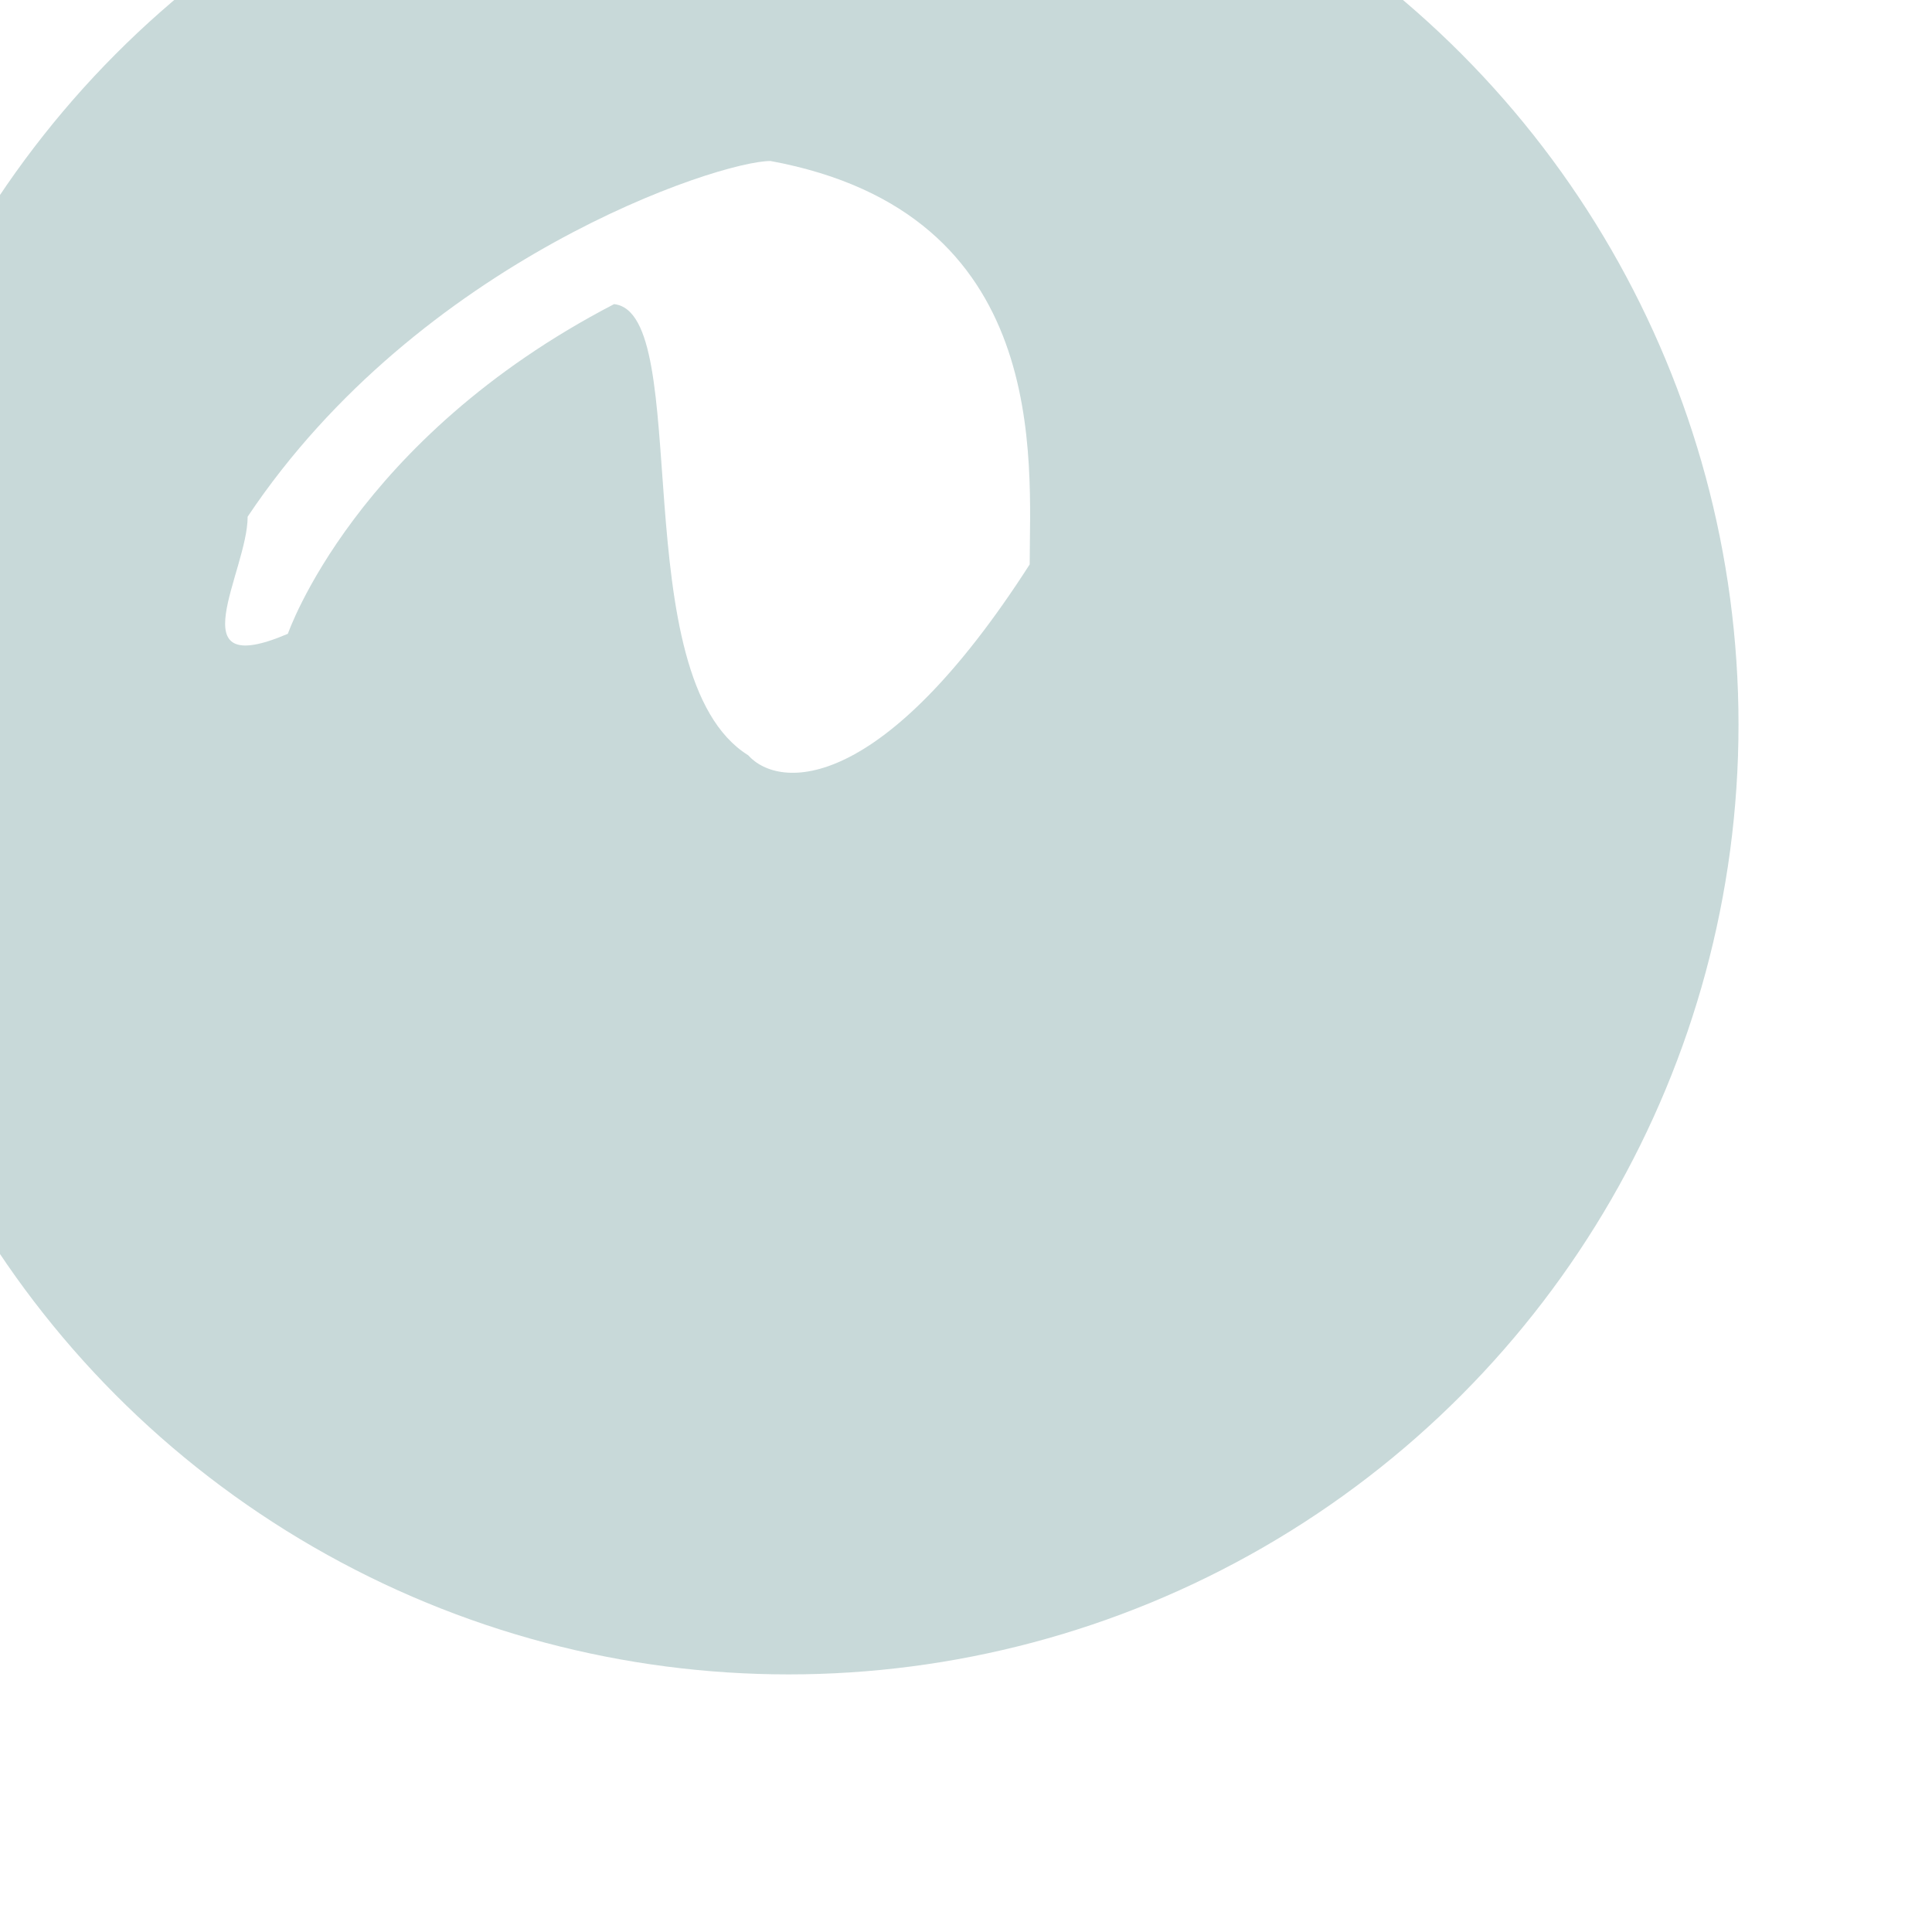 <svg width="60" height="60" viewBox="0 0 60 60" fill="none" xmlns="http://www.w3.org/2000/svg">
<g filter="url(#filter0_i_45_88)">
<circle cx="29.5" cy="29.5" r="29.5" transform="matrix(-1 0 0 1 59.991 1)" fill="#C8D9D9"/>
</g>
<g filter="url(#filter1_f_45_88)">
<path d="M23.929 5C22.31 5 13.02 8.071 7.691 16.046C7.691 17.752 5.471 21.165 8.94 19.683C8.94 19.683 11.022 13.621 19.071 9.445C21.57 9.715 19.349 21.03 23.235 23.455C24.206 24.532 27.398 24.667 31.978 17.528C31.978 14.295 32.672 6.616 23.929 5Z" fill="white"/>
</g>
<defs>
<filter id="filter0_i_45_88" x="-5.009" y="-5" width="65" height="65" filterUnits="userSpaceOnUse" color-interpolation-filters="sRGB">
<feFlood flood-opacity="0" result="BackgroundImageFix"/>
<feBlend mode="normal" in="SourceGraphic" in2="BackgroundImageFix" result="shape"/>
<feColorMatrix in="SourceAlpha" type="matrix" values="0 0 0 0 0 0 0 0 0 0 0 0 0 0 0 0 0 0 127 0" result="hardAlpha"/>
<feOffset dx="-6" dy="-8"/>
<feGaussianBlur stdDeviation="3"/>
<feComposite in2="hardAlpha" operator="arithmetic" k2="-1" k3="1"/>
<feColorMatrix type="matrix" values="0 0 0 0 0 0 0 0 0 0 0 0 0 0 0 0 0 0 0.3 0"/>
<feBlend mode="normal" in2="shape" result="effect1_innerShadow_45_88"/>
</filter>
<filter id="filter1_f_45_88" x="1.991" y="0" width="35" height="29" filterUnits="userSpaceOnUse" color-interpolation-filters="sRGB">
<feFlood flood-opacity="0" result="BackgroundImageFix"/>
<feBlend mode="normal" in="SourceGraphic" in2="BackgroundImageFix" result="shape"/>
<feGaussianBlur stdDeviation="2.5" result="effect1_foregroundBlur_45_88"/>
</filter>
</defs>
</svg>
